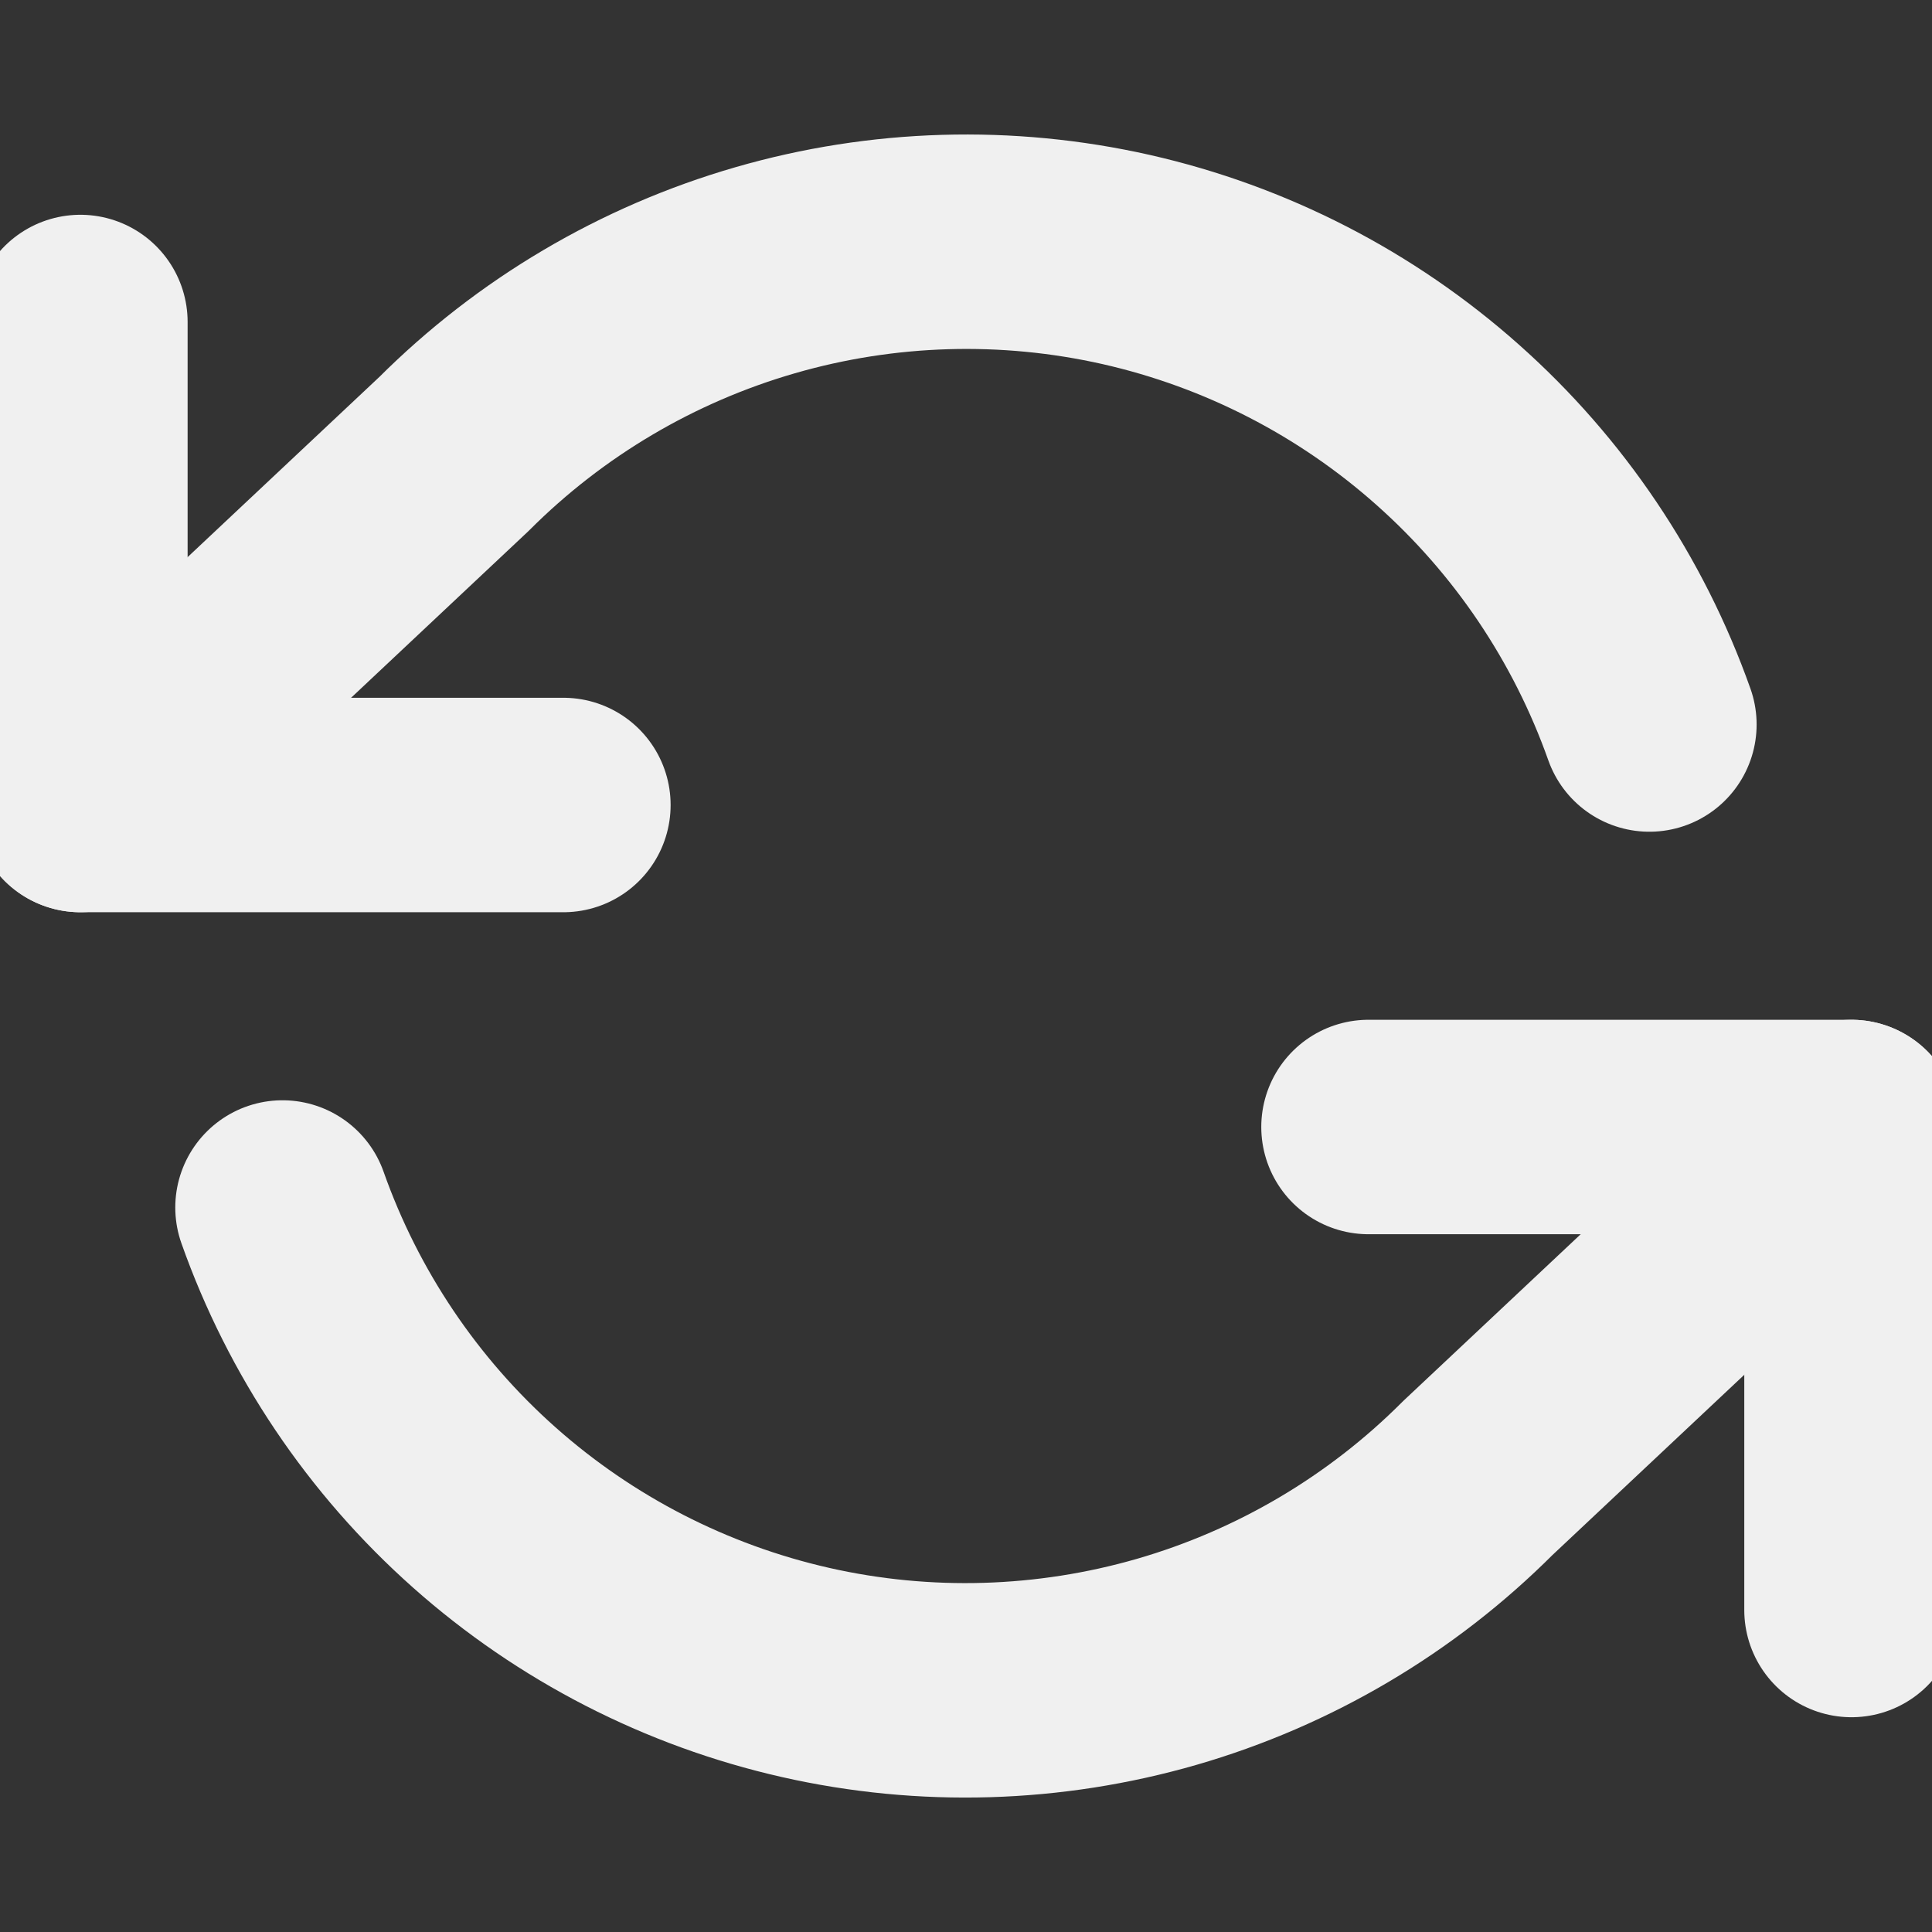 <svg width="18" height="18" viewBox="0 0 18 18" fill="none" xmlns="http://www.w3.org/2000/svg">
<rect x="0" y="0" width="18" height="18" fill="#333333" stroke="none"/>
<g clip-path="url(#clip0_5341_533)">
<path d="M0.749 3V7.5H5.249" stroke="#F0F0F0" stroke-width="1.998" stroke-linecap="round" stroke-linejoin="round"/>
<path d="M17.25 15V10.5H12.75" stroke="#F0F0F0" stroke-width="1.998" stroke-linecap="round" stroke-linejoin="round"/>
<path d="M15.367 6.75C14.986 5.675 14.34 4.714 13.487 3.957C12.635 3.199 11.605 2.67 10.493 2.418C9.381 2.167 8.223 2.201 7.128 2.518C6.032 2.835 5.035 3.424 4.229 4.23L0.749 7.5M17.249 10.5L13.769 13.77C12.963 14.577 11.966 15.166 10.87 15.483C9.775 15.799 8.617 15.834 7.505 15.582C6.393 15.33 5.363 14.801 4.511 14.044C3.658 13.286 3.012 12.325 2.632 11.25" stroke="#F0F0F0" stroke-width="1.998" stroke-linecap="round" stroke-linejoin="round"/>
</g>
<defs>
<clipPath id="clip0_5341_533">
<rect width="18" height="18" fill="white"/>
</clipPath>
</defs>
</svg>
